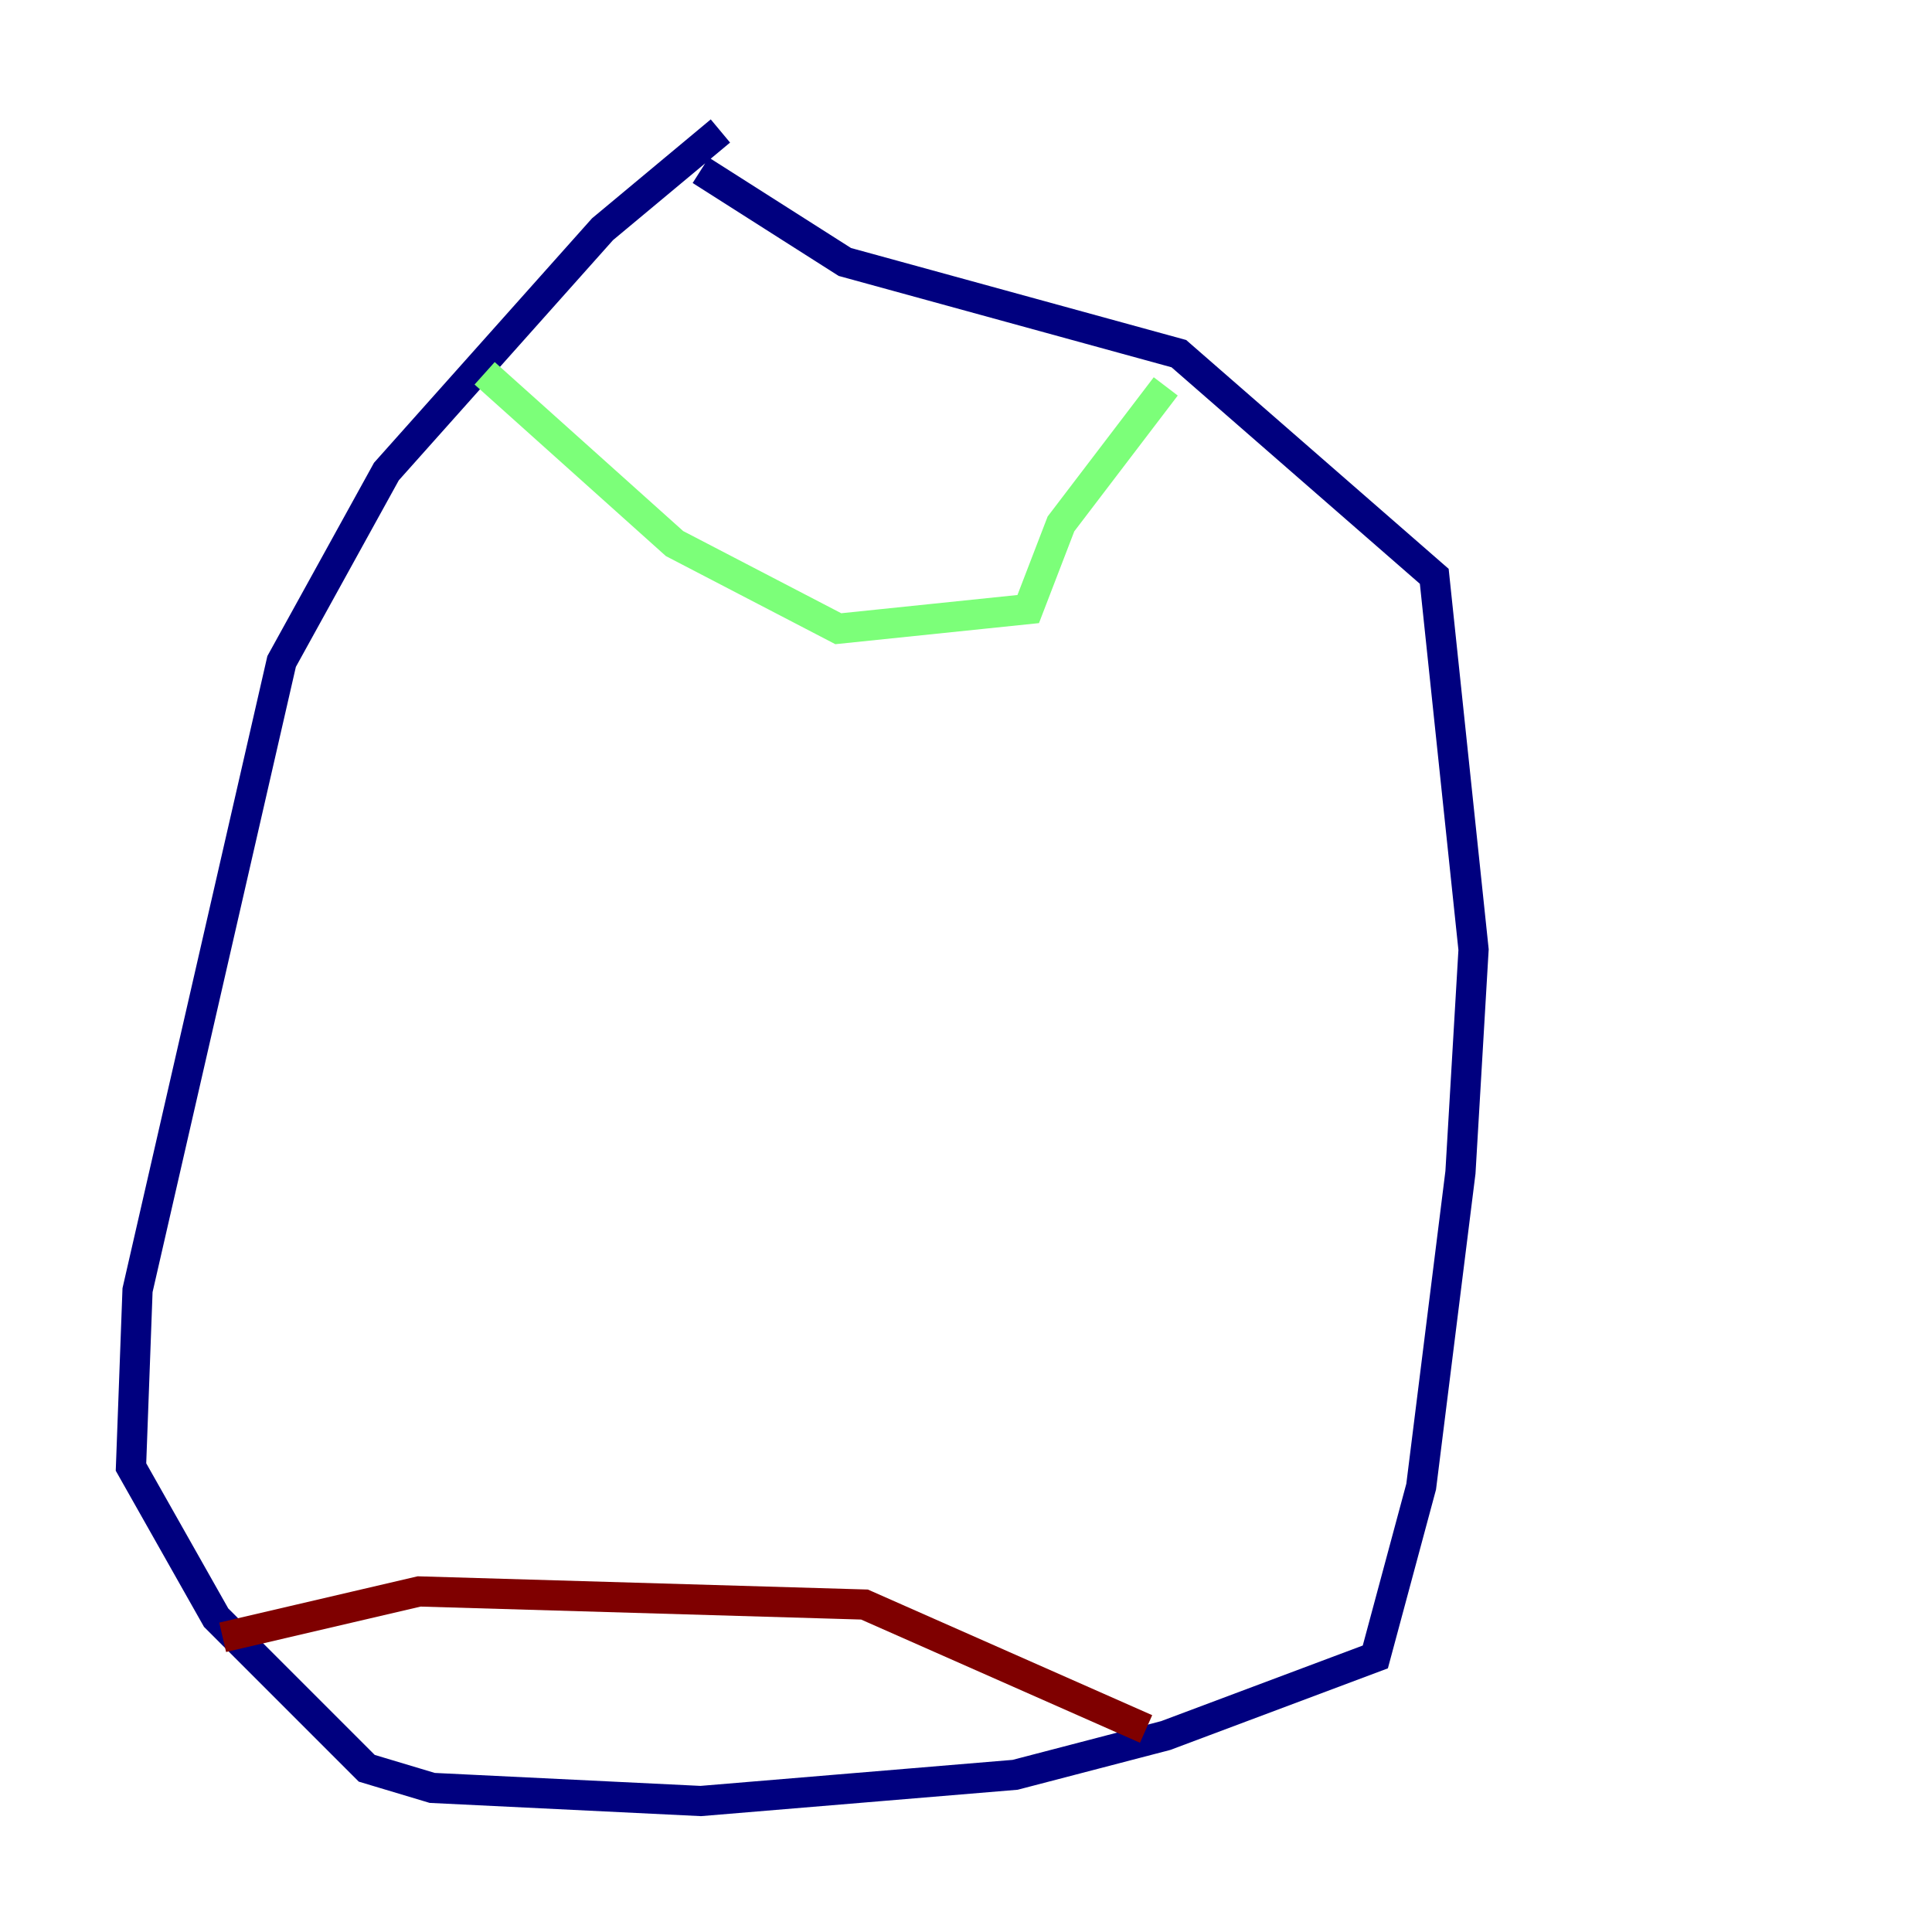 <?xml version="1.0" encoding="utf-8" ?>
<svg baseProfile="tiny" height="128" version="1.2" viewBox="0,0,128,128" width="128" xmlns="http://www.w3.org/2000/svg" xmlns:ev="http://www.w3.org/2001/xml-events" xmlns:xlink="http://www.w3.org/1999/xlink"><defs /><polyline fill="none" points="47.729,8.678 39.919,15.186 25.6,31.241 18.658,43.824 9.112,85.478 8.678,97.193 14.319,107.173 24.298,117.153 28.637,118.454 46.427,119.322 67.254,117.586 77.234,114.983 91.119,109.776 94.156,98.495 96.759,77.668 97.627,62.915 95.024,38.183 78.102,23.43 55.973,17.356 46.427,11.281" stroke="#00007f" stroke-width="2" /><polyline fill="none" points="32.108,24.732 44.691,36.014 55.539,41.654 68.122,40.352 70.291,34.712 77.234,25.6" stroke="#7cff79" stroke-width="2" /><polyline fill="none" points="14.752,108.475 27.77,105.437 57.275,106.305 75.932,114.549" stroke="#7f0000" stroke-width="2" /></svg>